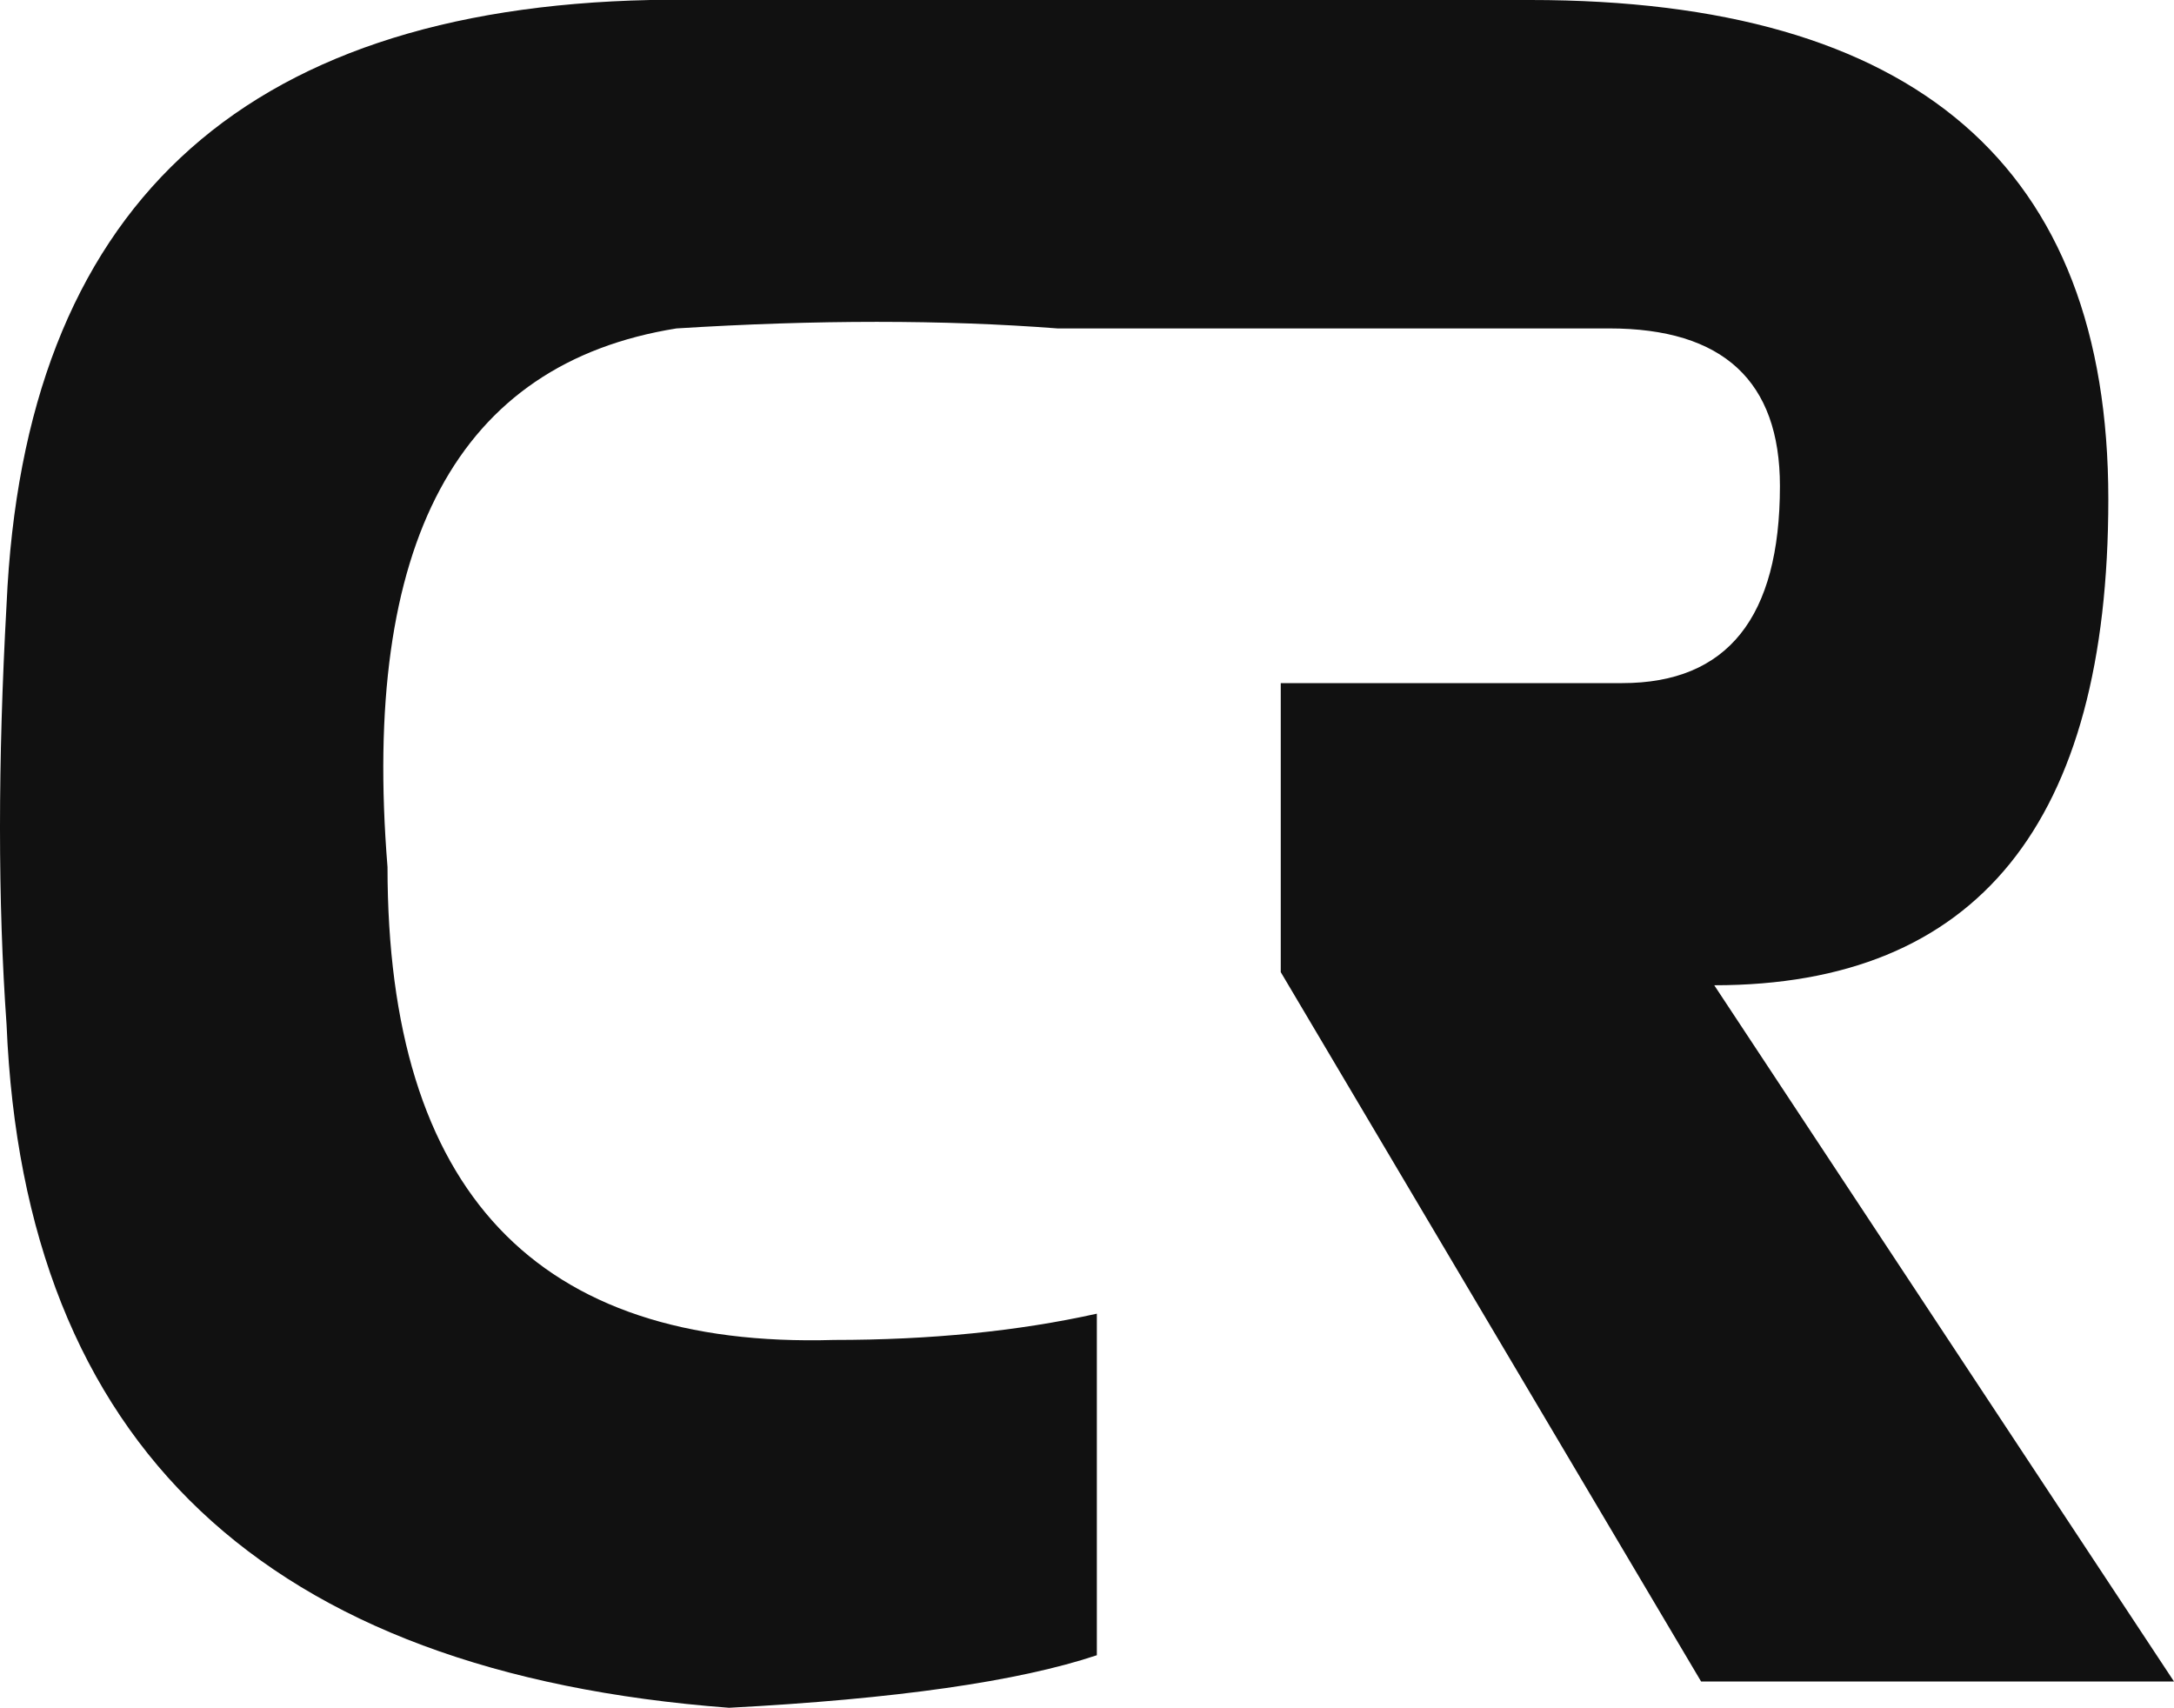 <svg xmlns='http://www.w3.org/2000/svg' viewBox='19.5 17 165.5 130'><path d='M103 130Q103 131 103 117 94 119 83 119 49 120 49 83 46 46 71 42 87 41 100 42L142 42Q155 42 155 54 155 69 143 69L117 69 117 91 149 145 185 145 150 92Q180 92 180 55 180 17 136 17L98 17 69 17Q22 18 20 63 19 81 20 95 22 143 75 147 94 146 103 143Z' fill='#111'/></svg>
